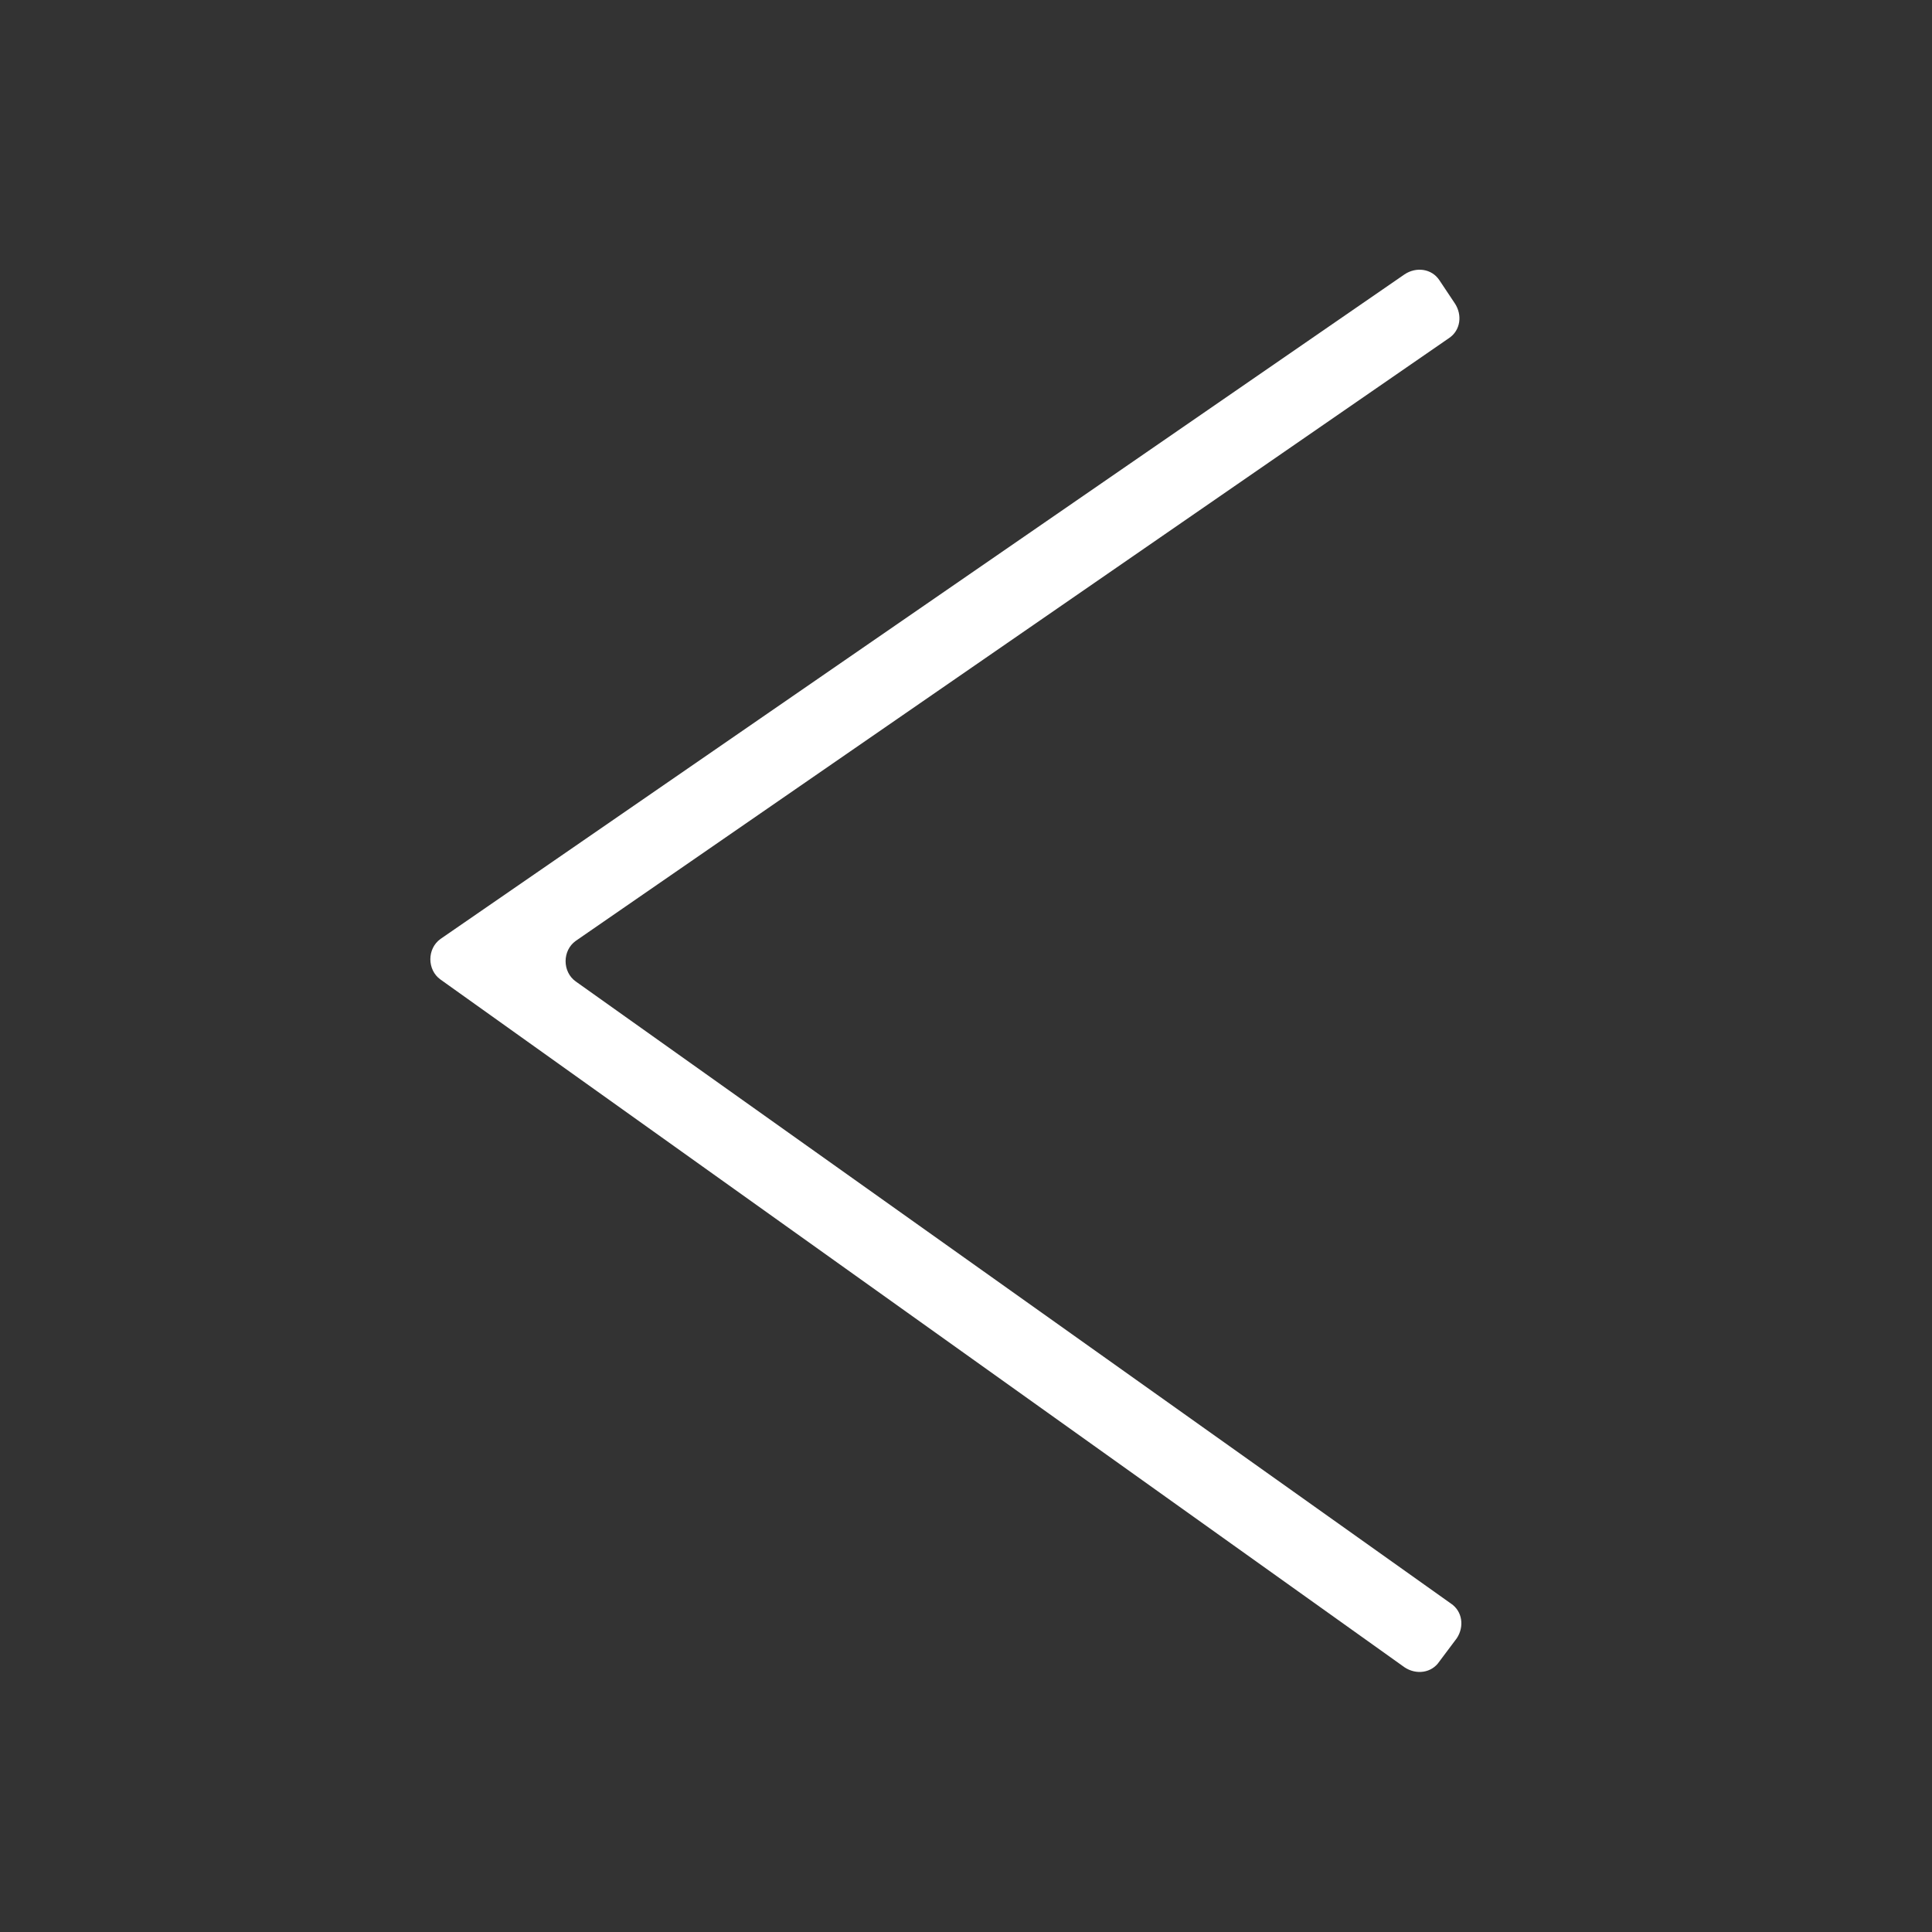 <?xml version="1.0" encoding="utf-8"?>
<!-- Generator: Adobe Illustrator 18.1.1, SVG Export Plug-In . SVG Version: 6.00 Build 0)  -->
<svg version="1.1" id="Ebene_1" xmlns="http://www.w3.org/2000/svg" xmlns:xlink="http://www.w3.org/1999/xlink" x="0px" y="0px"
	 viewBox="0 0 100 100" enable-background="new 0 0 100 100" xml:space="preserve">
<rect x="0" y="0" width="100" height="100" fill="#333333" stroke="none"/>
<path fill="#FFFFFF" d="M72.7,86.3L22.8,50.7c-0.7-0.5-0.7-1.6,0-2.1l49.9-34.4c0.6-0.4,1.4-0.3,1.8,0.3l0.8,1.2
	c0.4,0.6,0.3,1.4-0.3,1.8L29.8,48.7c-0.7,0.5-0.7,1.6,0,2.1L75.1,83c0.6,0.4,0.7,1.2,0.3,1.8L74.5,86C74.1,86.6,73.3,86.7,72.7,86.3
	z"/>
</svg>
